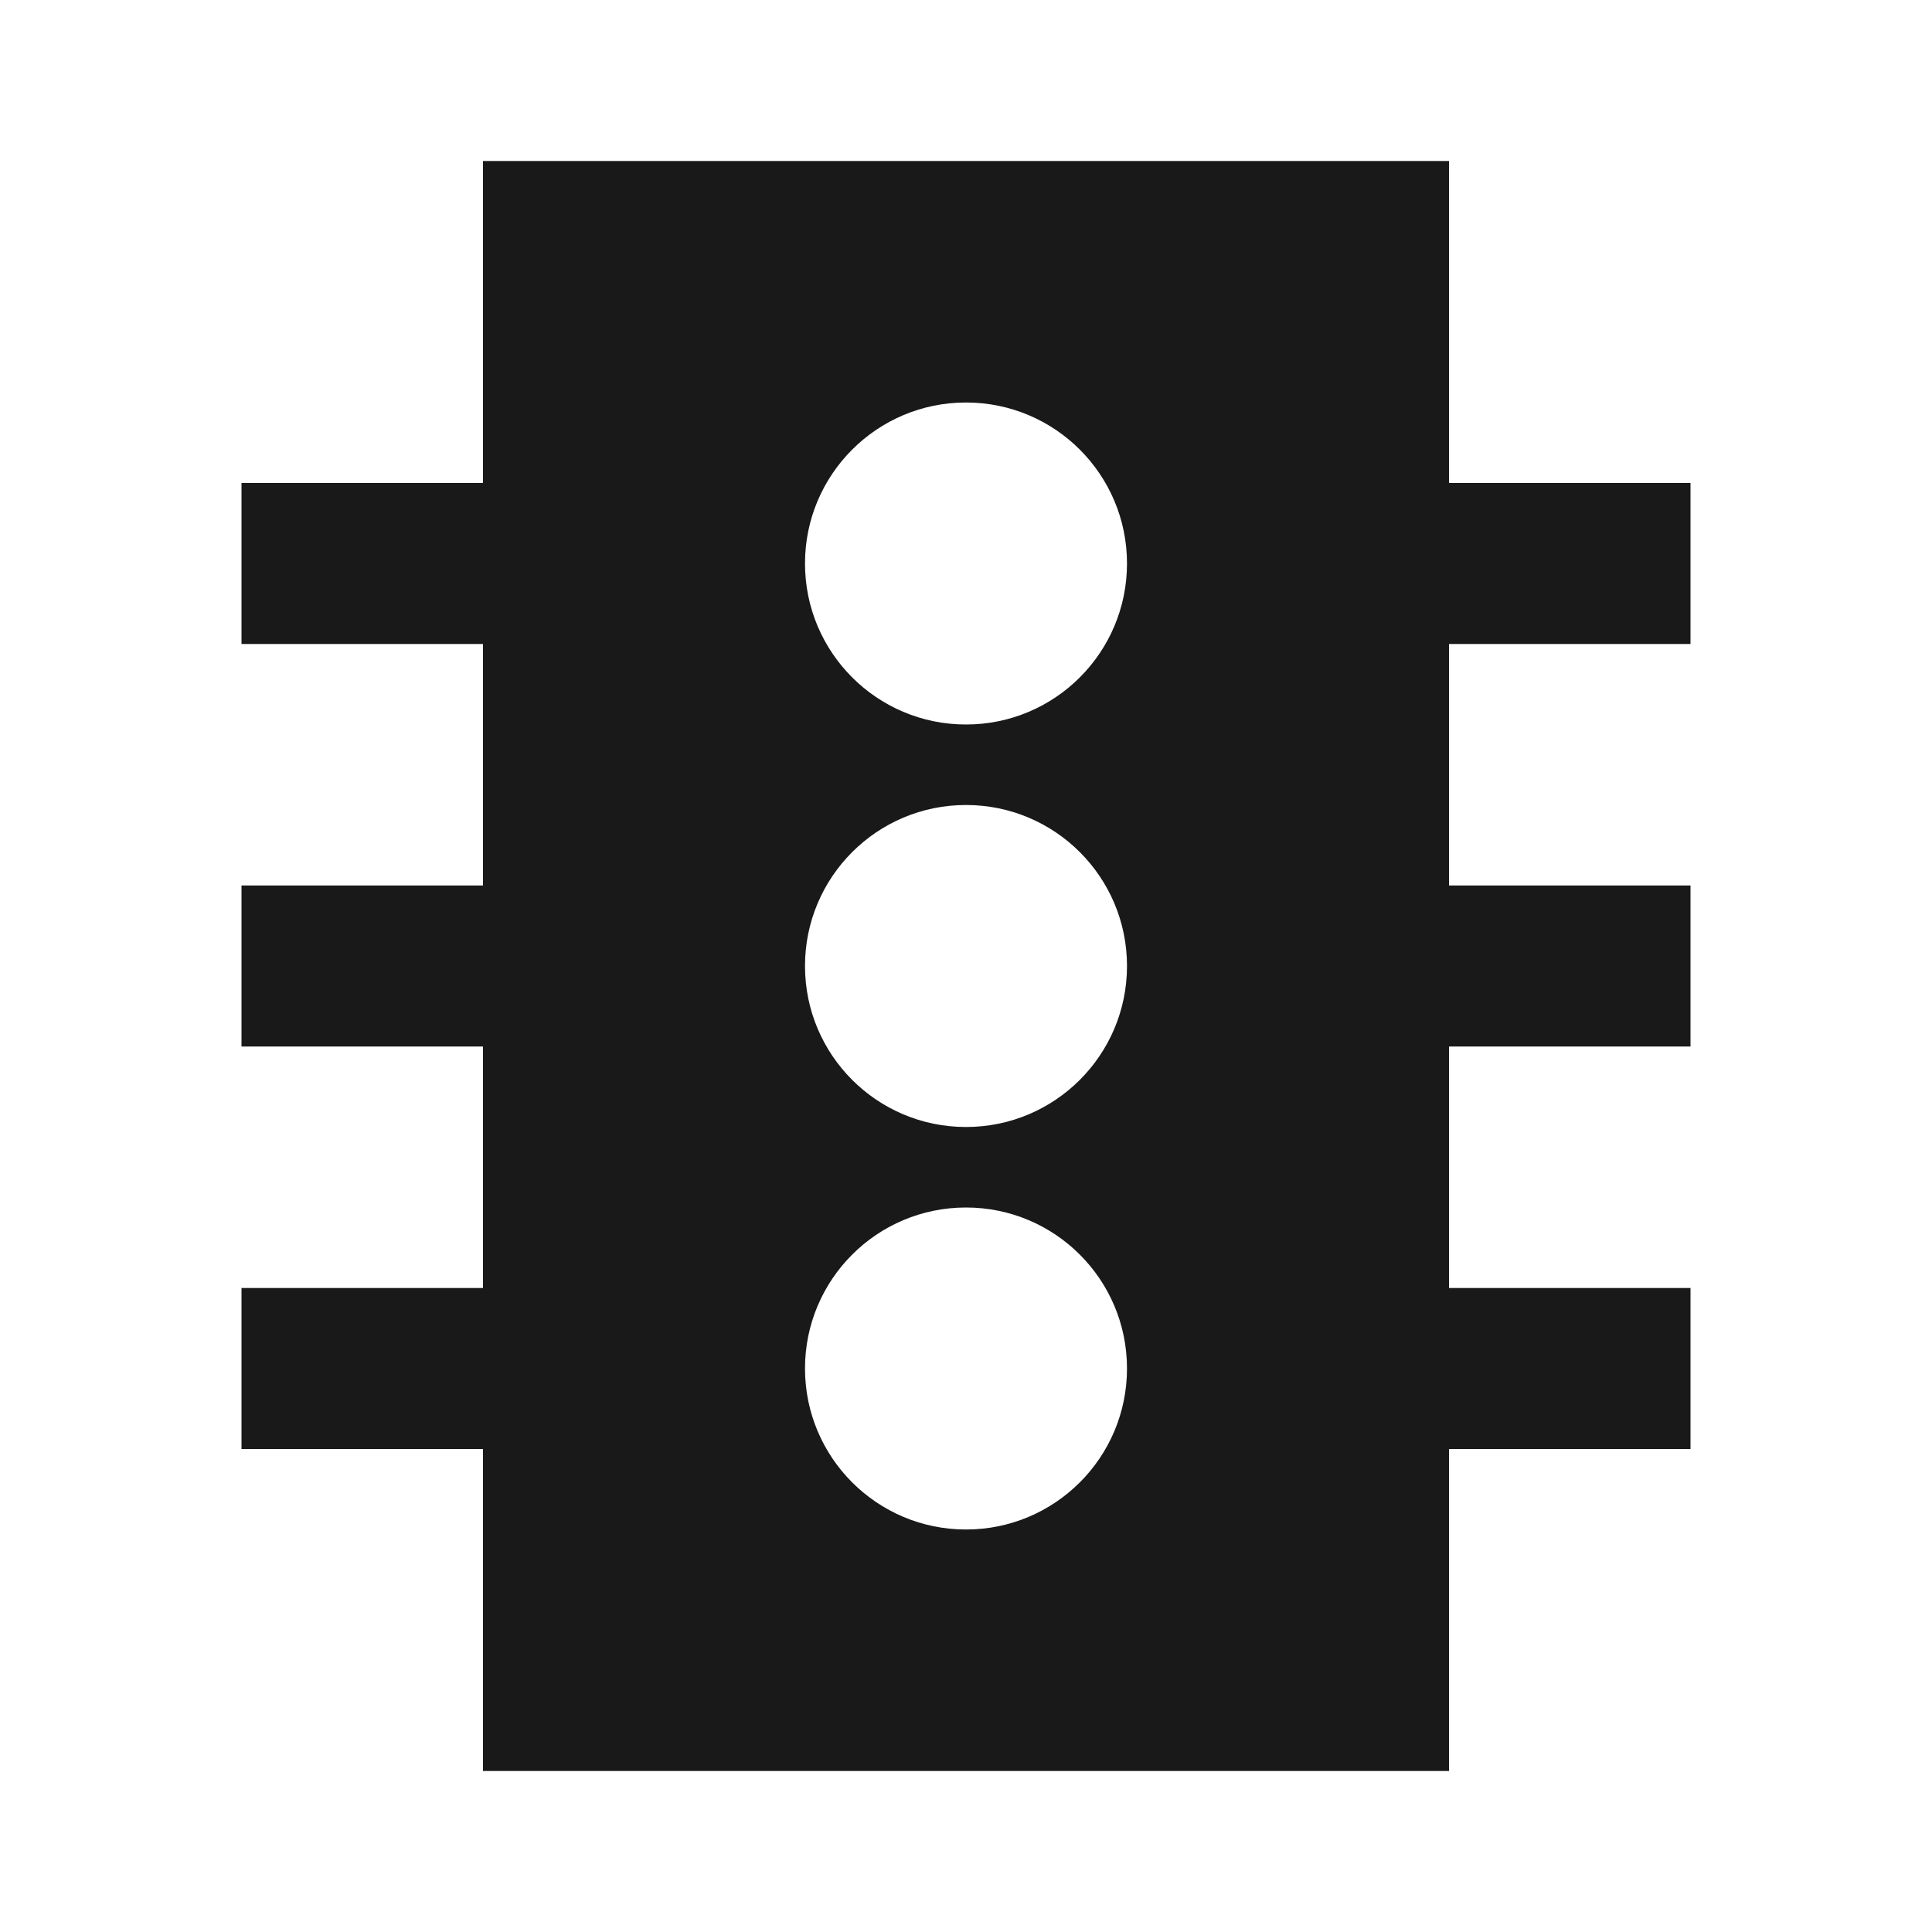 <svg width="24" height="24" viewBox="0 0 24 24" fill="none" xmlns="http://www.w3.org/2000/svg">
<path d="M18 2H6V6H3V8H6V11H3V13H6V16H3V18H6V22H18V18H21V16H18V13H21V11H18V8H21V6H18V2ZM10 7C10 5.895 10.895 5 12 5C13.105 5 14 5.895 14 7C14 8.105 13.105 9 12 9C10.895 9 10 8.105 10 7ZM10 12C10 10.895 10.895 10 12 10C13.105 10 14 10.895 14 12C14 13.105 13.105 14 12 14C10.895 14 10 13.105 10 12ZM12 15C13.105 15 14 15.895 14 17C14 18.105 13.105 19 12 19C10.895 19 10 18.105 10 17C10 15.895 10.895 15 12 15Z" fill="black" fill-opacity="0.9" style="fill:black;fill-opacity:0.9;"/>
</svg>
